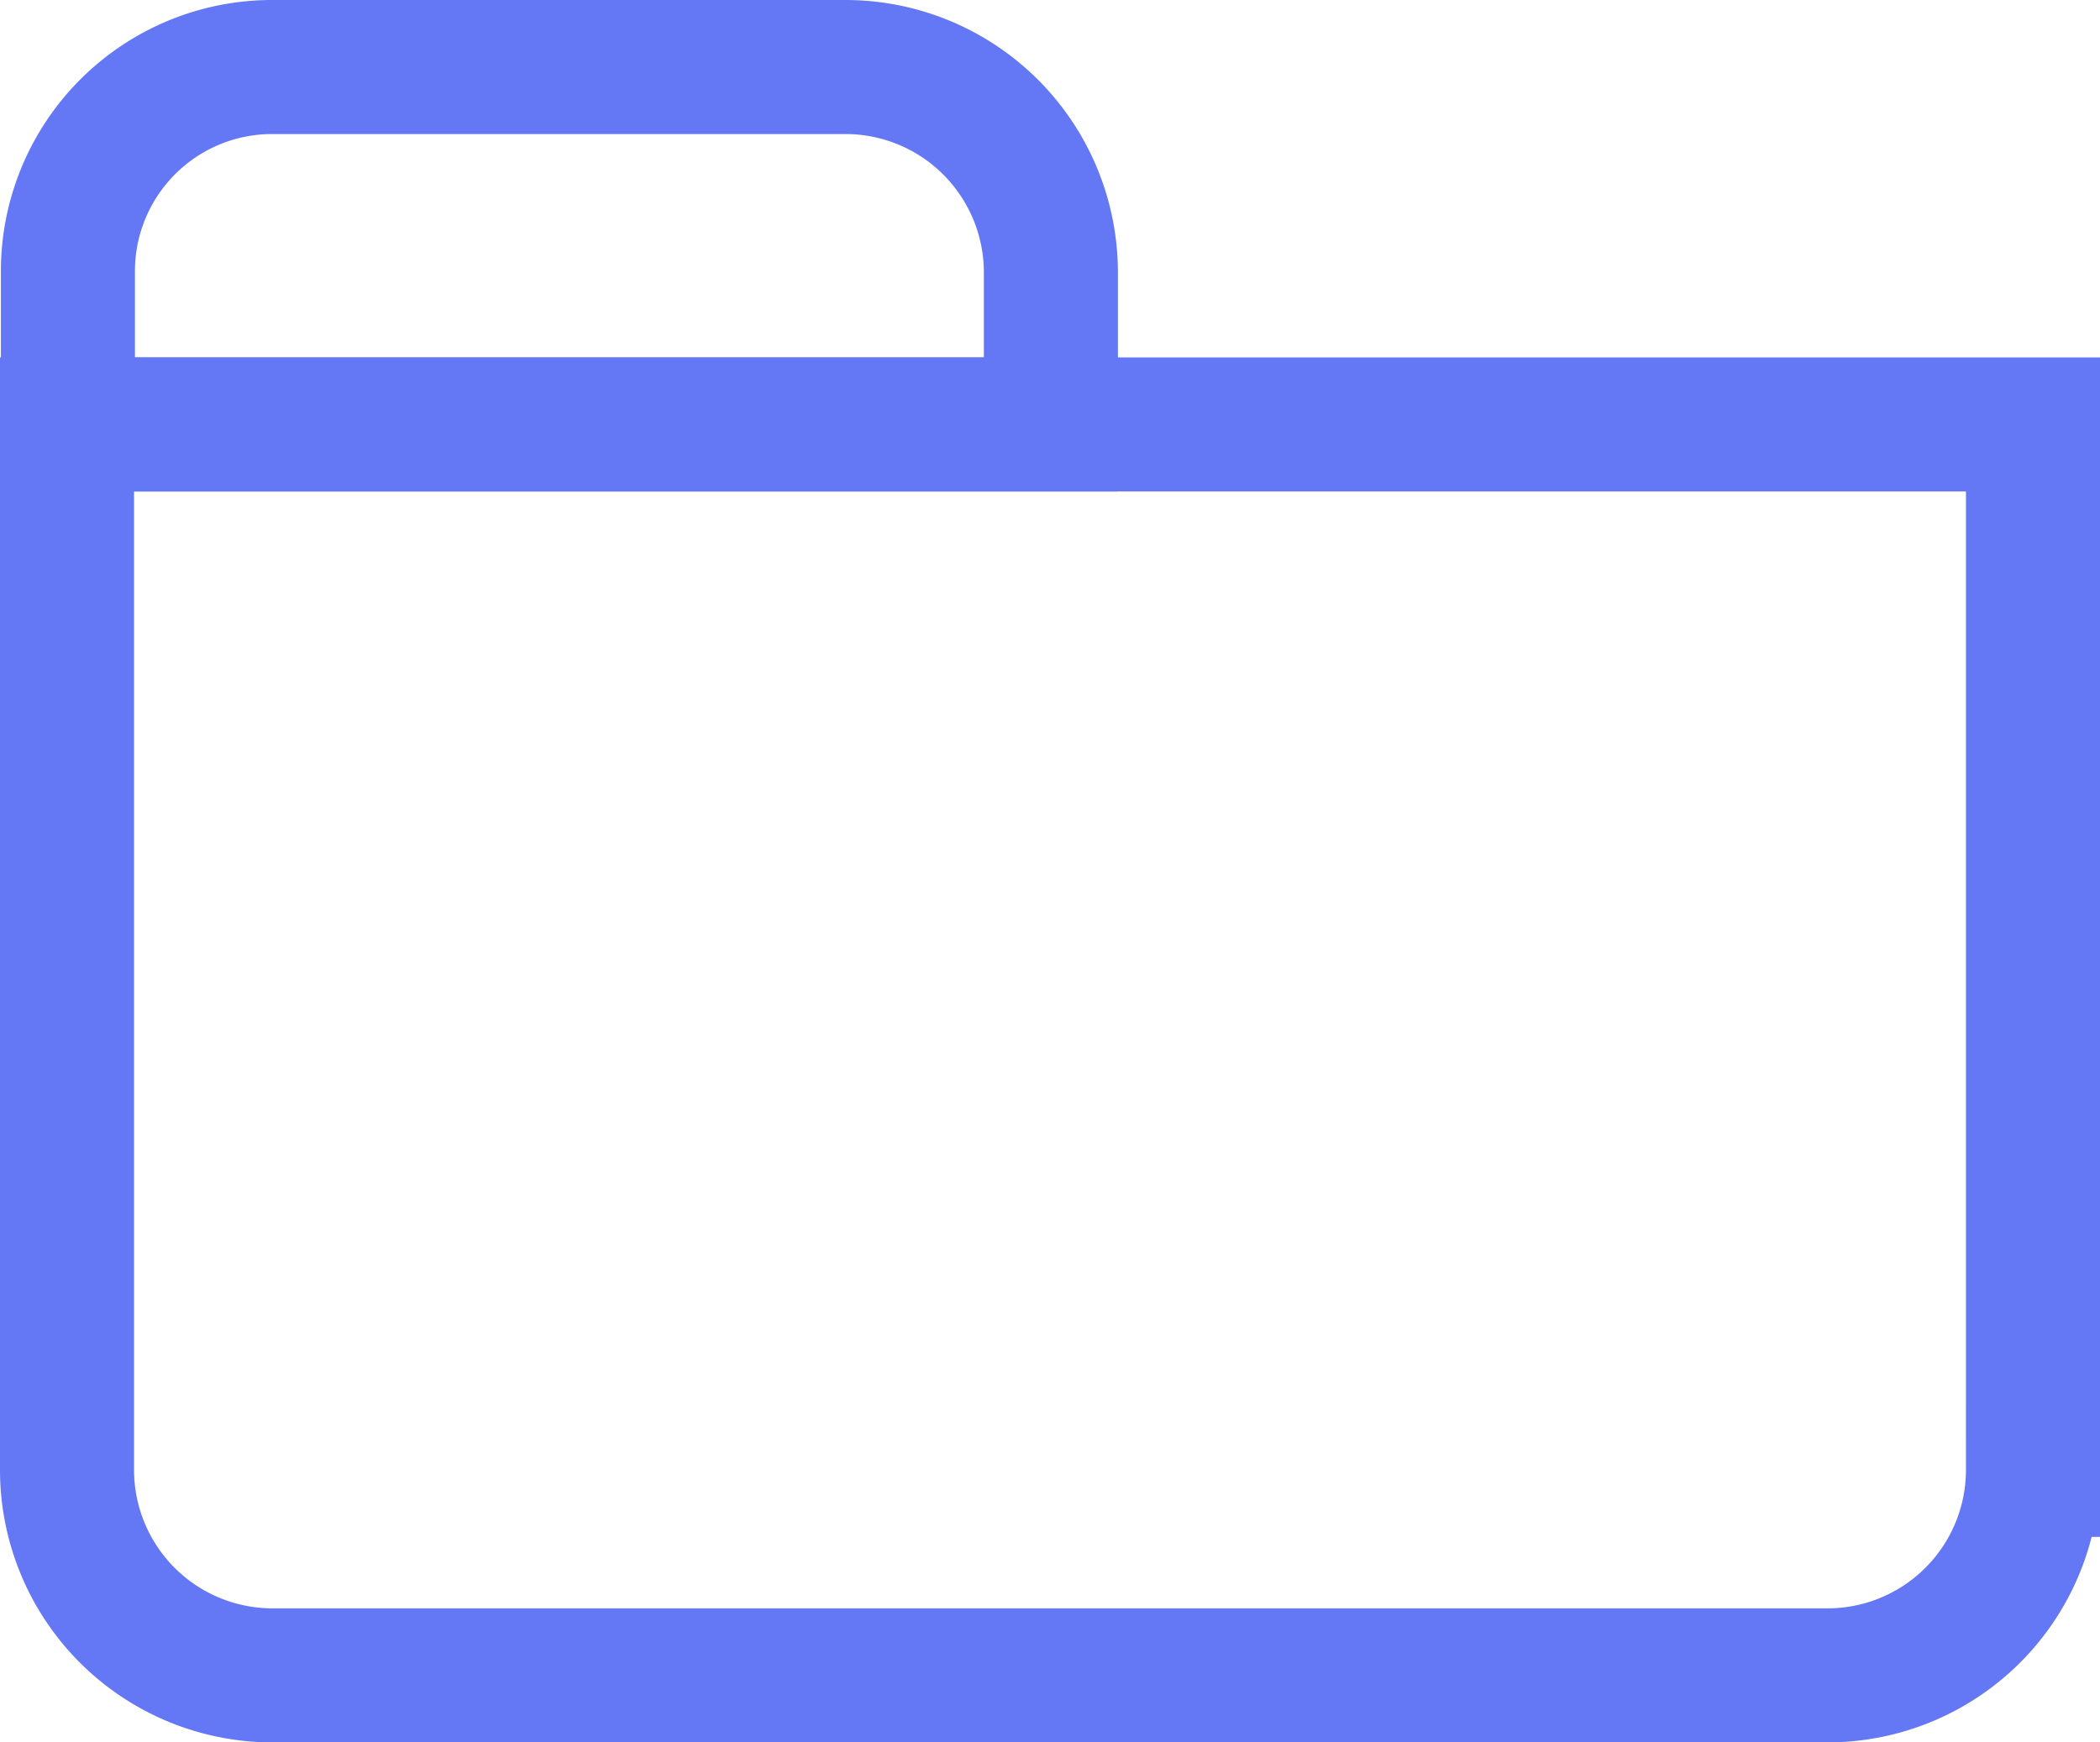 <svg xmlns="http://www.w3.org/2000/svg" width="23.5" height="19.5" viewBox="0 0 23.5 19.5"><g transform="translate(-52.25 -326.25)"><path d="M20.45,18.75H3.05a2.3,2.3,0,0,1-2.3-2.3V4.75h22v11.7A2.3,2.3,0,0,1,20.45,18.75Z" transform="translate(52.25 326.25)" fill="none" stroke="#6477f4" stroke-miterlimit="10" stroke-width="1.5"/><path d="M3.05.75H9.46a2.3,2.3,0,0,1,2.3,2.3v1.7H.76V3.05A2.285,2.285,0,0,1,3.05.75Z" transform="translate(52.25 326.25)" fill="none" stroke="#6477f4" stroke-miterlimit="10" stroke-width="1.5"/></g></svg>